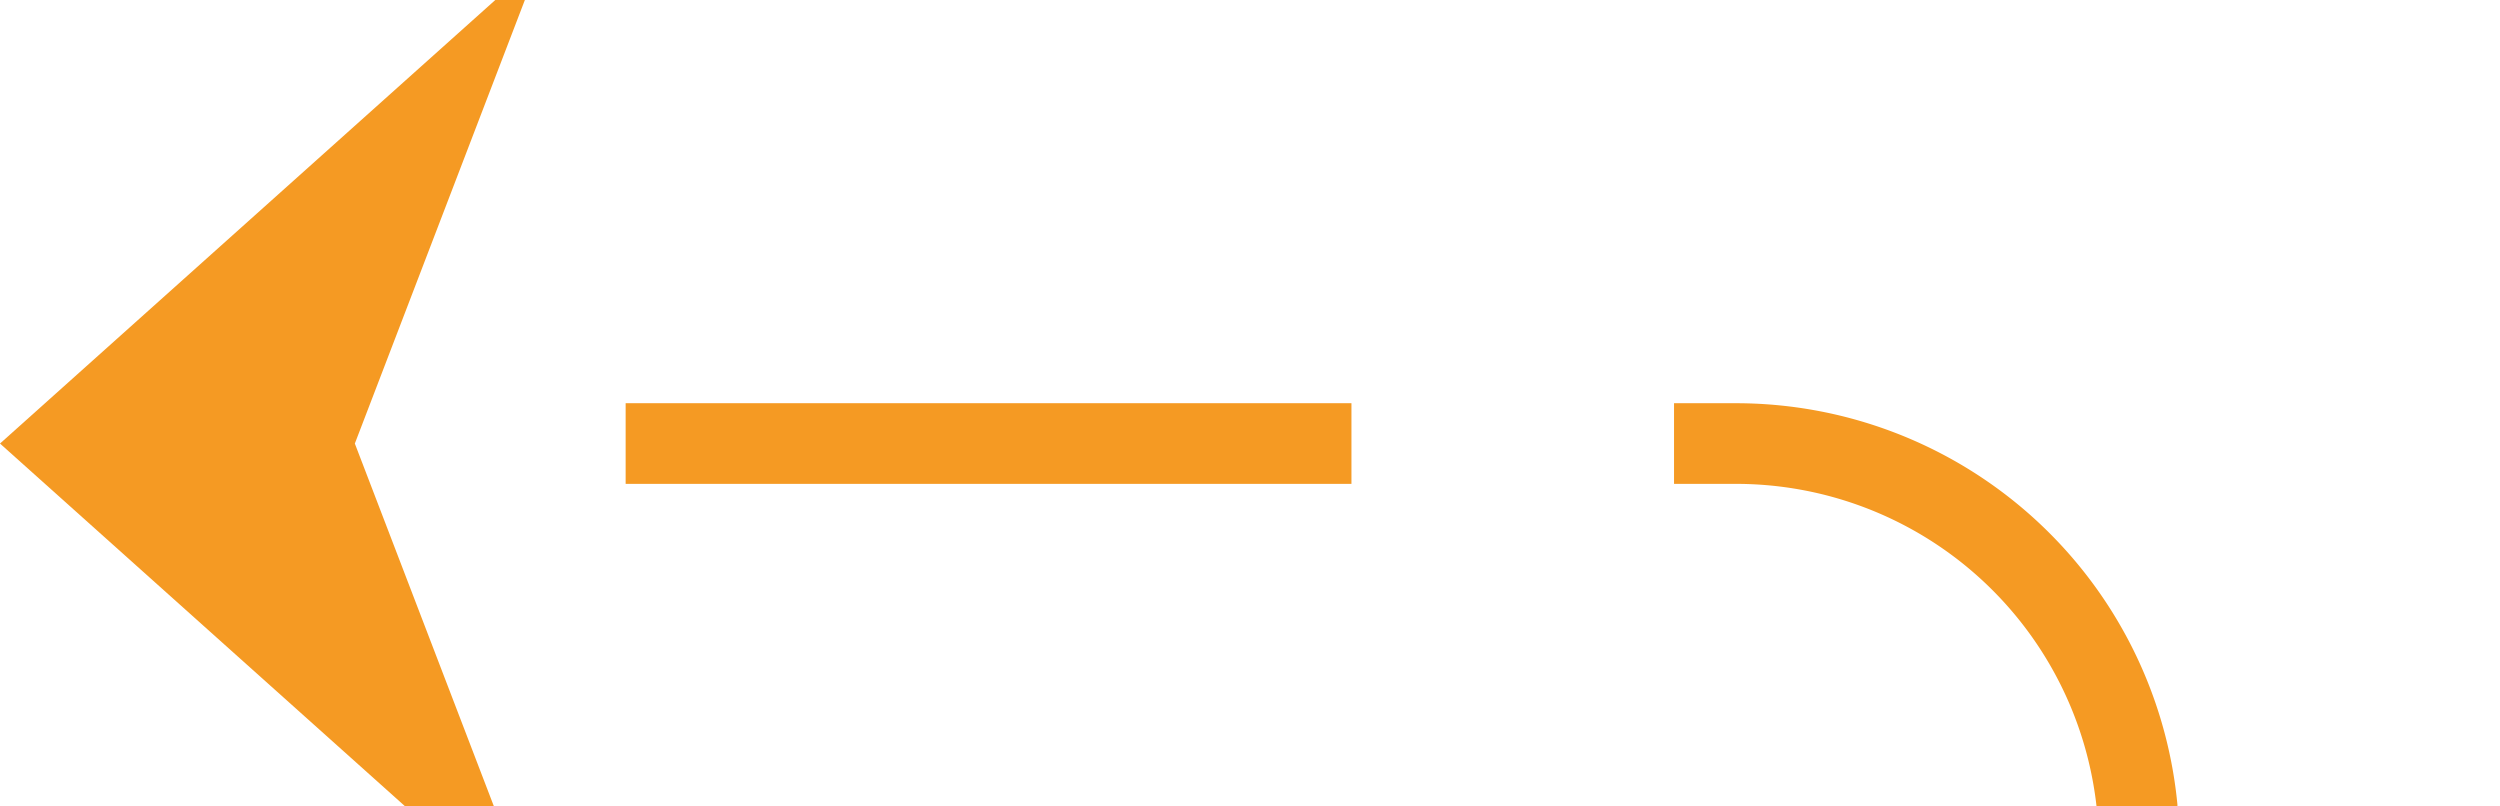 ﻿<?xml version="1.0" encoding="utf-8"?>
<svg version="1.1" xmlns:xlink="http://www.w3.org/1999/xlink" width="31px" height="10px" preserveAspectRatio="xMinYMid meet" viewBox="701 286  31 8" xmlns="http://www.w3.org/2000/svg">
  <path d="M 579 552.5  L 722 552.5  A 5 5 0 0 0 727.5 547.5 L 727.5 295  A 5 5 0 0 0 722.5 290.5 L 702 290.5  " stroke-width="1" stroke-dasharray="9,4" stroke="#f59a23" fill="none" />
  <path d="M 707.7 284.5  L 701 290.5  L 707.7 296.5  L 705.4 290.5  L 707.7 284.5  Z " fill-rule="nonzero" fill="#f59a23" stroke="none" />
</svg>
